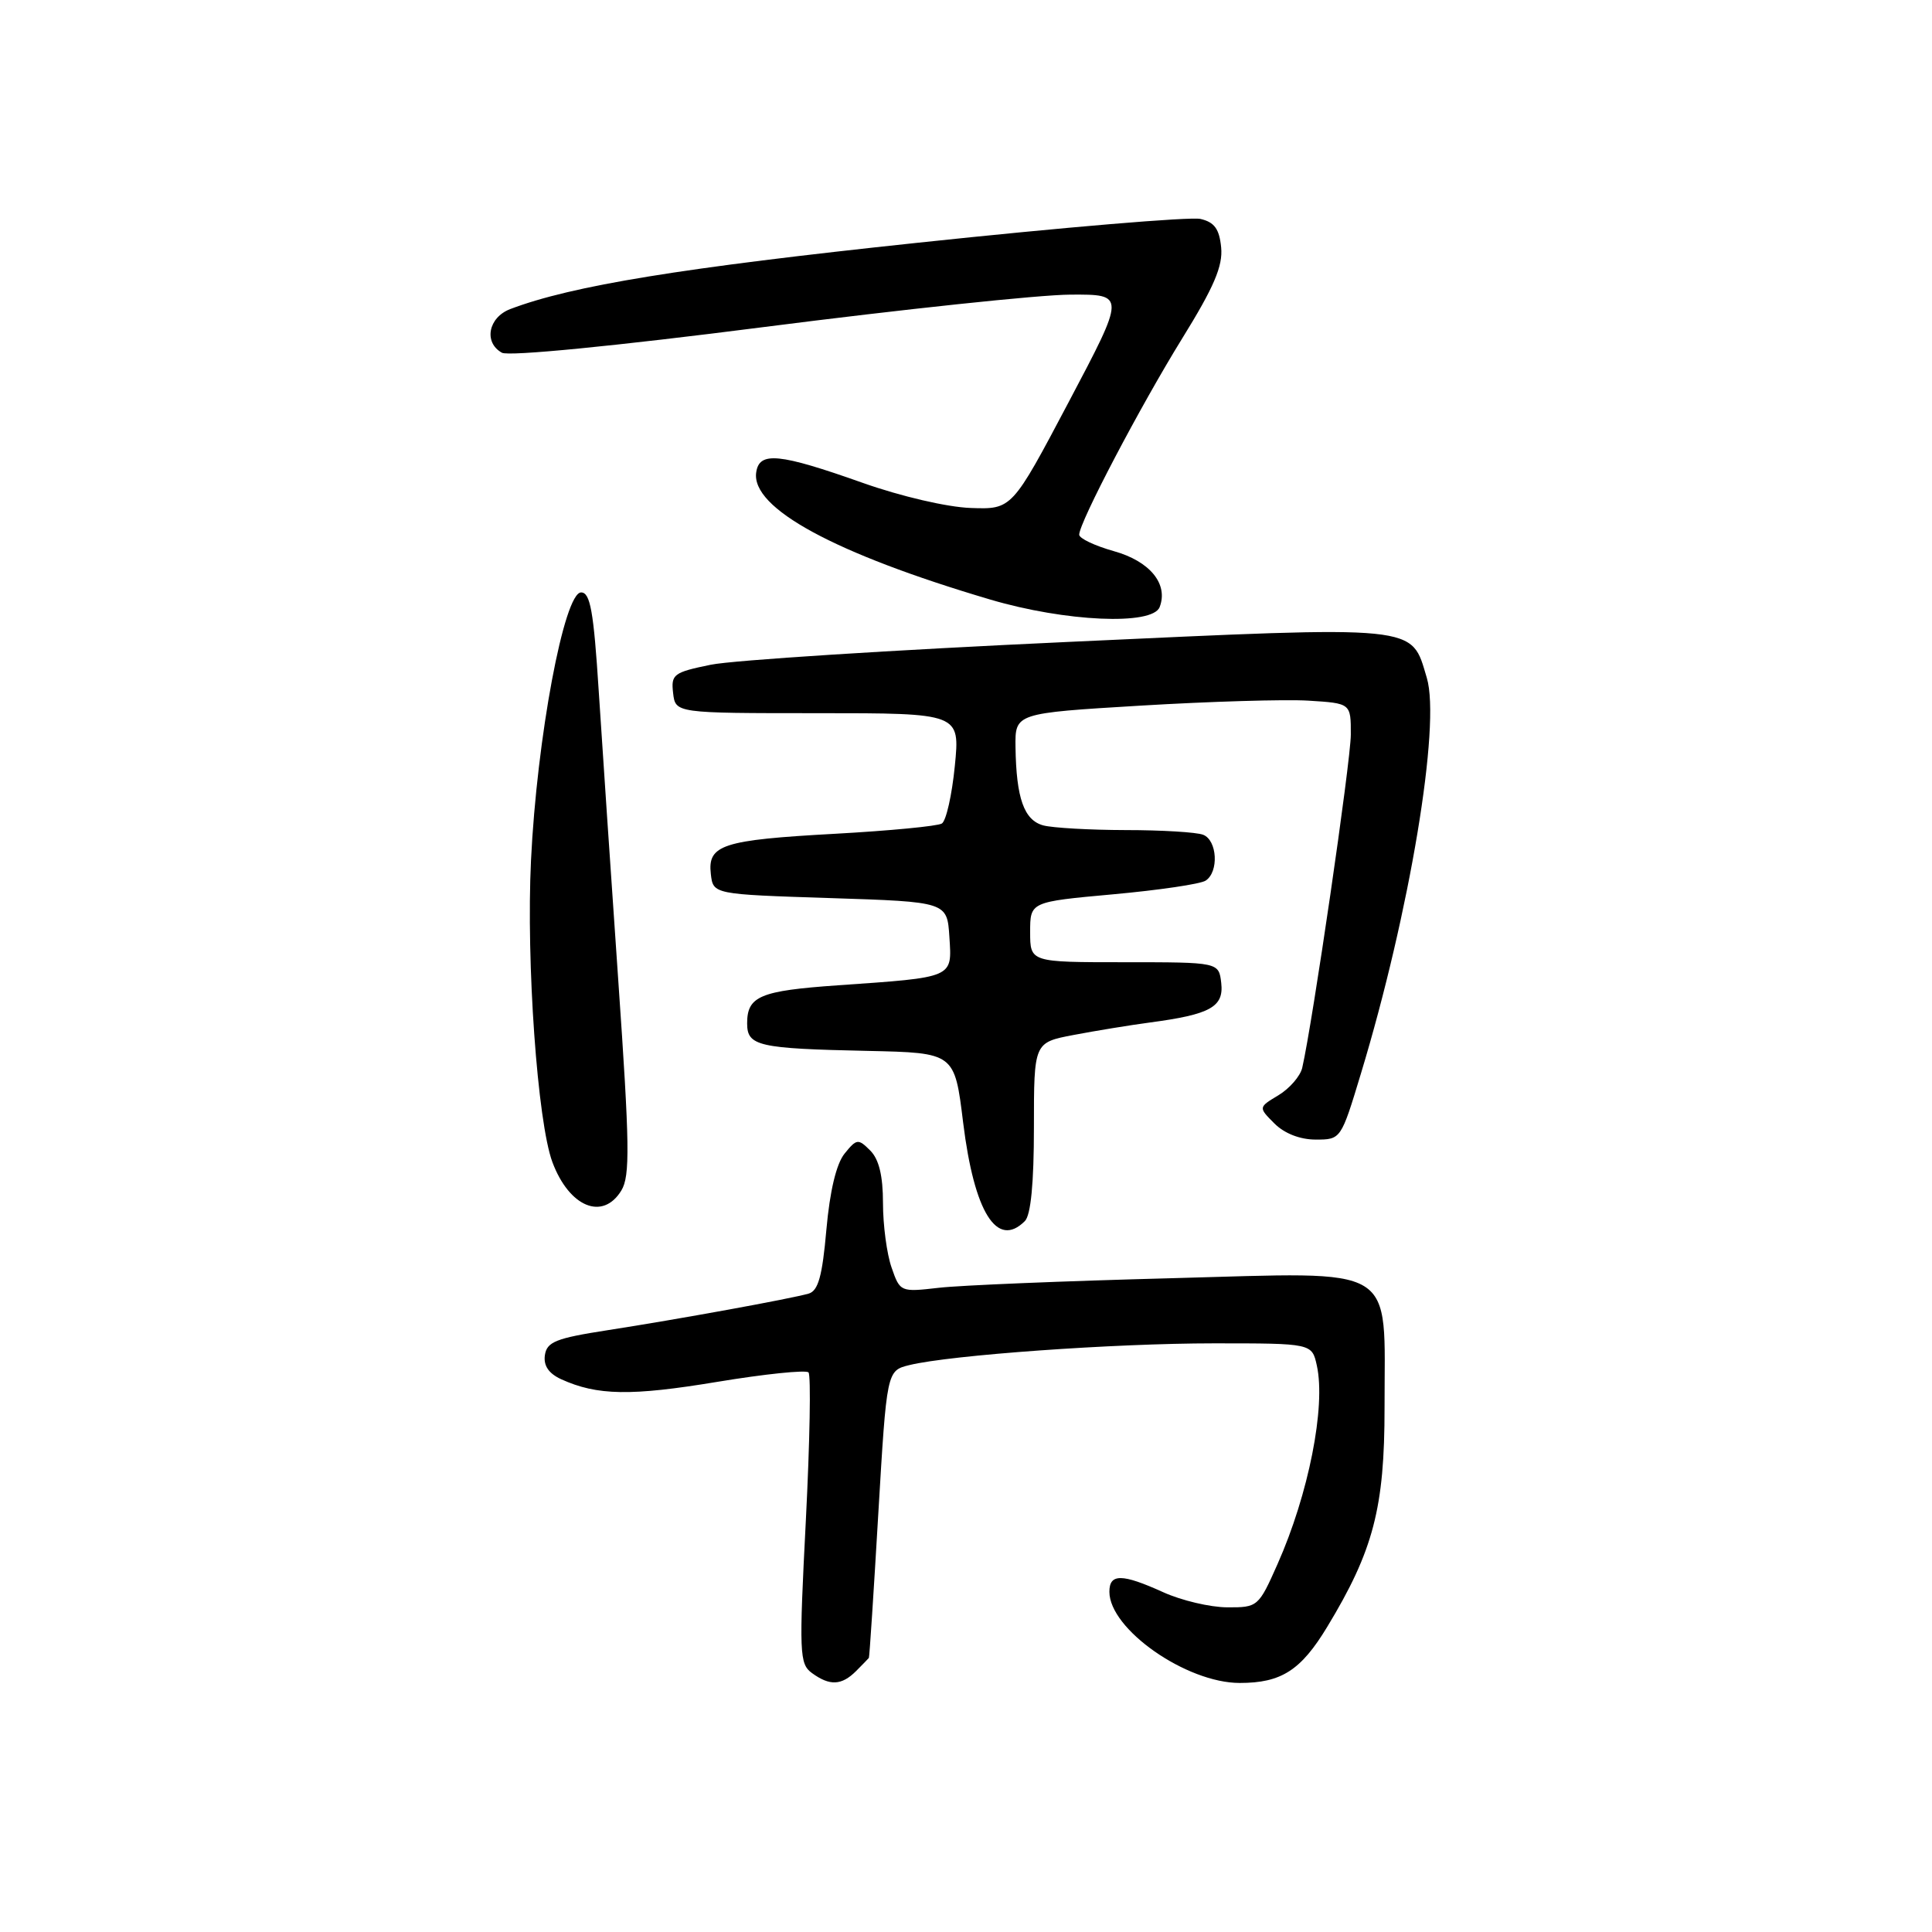 <?xml version="1.0" encoding="UTF-8" standalone="no"?>
<!DOCTYPE svg PUBLIC "-//W3C//DTD SVG 1.1//EN" "http://www.w3.org/Graphics/SVG/1.1/DTD/svg11.dtd" >
<svg xmlns="http://www.w3.org/2000/svg" xmlns:xlink="http://www.w3.org/1999/xlink" version="1.1" viewBox="0 0 256 256">
 <g >
 <path fill="currentColor"
d=" M 113.43 221.43 C 114.29 220.56 115.06 219.78 115.13 219.68 C 115.21 219.58 115.77 210.98 116.38 200.56 C 117.50 181.62 117.50 181.62 120.50 180.88 C 125.94 179.55 147.62 178.00 160.84 178.00 C 173.84 178.00 173.84 178.00 174.49 180.95 C 175.69 186.40 173.39 198.00 169.28 207.25 C 166.77 212.91 166.66 213.00 162.61 212.98 C 160.35 212.97 156.54 212.07 154.14 210.98 C 148.67 208.50 147.00 208.48 147.00 210.92 C 147.00 215.87 157.19 223.00 164.27 223.00 C 169.77 223.00 172.37 221.34 175.85 215.59 C 181.98 205.48 183.47 199.79 183.46 186.50 C 183.44 167.24 185.63 168.57 155.22 169.37 C 141.07 169.74 127.20 170.31 124.39 170.64 C 119.32 171.22 119.26 171.20 118.14 167.96 C 117.51 166.17 117.00 162.33 117.00 159.42 C 117.00 155.80 116.47 153.61 115.31 152.45 C 113.72 150.86 113.51 150.88 111.91 152.86 C 110.82 154.21 109.96 157.79 109.50 162.94 C 108.96 169.10 108.42 171.04 107.15 171.41 C 104.78 172.09 89.87 174.81 80.50 176.26 C 73.66 177.32 72.46 177.80 72.20 179.57 C 72.00 180.96 72.71 182.00 74.37 182.76 C 79.12 184.92 83.61 185.00 95.00 183.11 C 101.33 182.06 106.78 181.50 107.13 181.85 C 107.47 182.21 107.31 191.02 106.78 201.44 C 105.87 219.13 105.92 220.47 107.59 221.69 C 109.95 223.41 111.51 223.34 113.43 221.43 Z  M 135.80 161.80 C 136.59 161.01 137.00 156.77 137.00 149.37 C 137.00 138.14 137.00 138.14 142.25 137.14 C 145.14 136.59 149.71 135.84 152.41 135.48 C 160.38 134.42 162.18 133.42 161.82 130.25 C 161.50 127.50 161.50 127.50 149.00 127.50 C 136.50 127.50 136.50 127.50 136.50 123.50 C 136.50 119.50 136.50 119.50 147.50 118.50 C 153.55 117.95 159.06 117.14 159.75 116.69 C 161.53 115.54 161.30 111.33 159.42 110.61 C 158.55 110.27 153.94 109.99 149.17 109.99 C 144.40 109.98 139.48 109.70 138.24 109.37 C 135.69 108.68 134.66 105.77 134.56 99.00 C 134.50 94.50 134.50 94.50 151.13 93.50 C 160.28 92.95 170.29 92.65 173.38 92.84 C 179.00 93.19 179.00 93.19 178.99 97.34 C 178.98 100.89 173.92 135.56 172.55 141.50 C 172.29 142.60 170.88 144.23 169.41 145.12 C 166.73 146.73 166.73 146.73 168.87 148.87 C 170.19 150.19 172.26 151.00 174.34 151.00 C 177.68 151.00 177.69 150.98 180.33 142.25 C 186.79 120.94 190.93 96.05 189.06 89.82 C 186.94 82.74 188.51 82.90 141.50 85.06 C 118.40 86.12 97.11 87.48 94.19 88.08 C 89.25 89.09 88.90 89.35 89.19 91.83 C 89.50 94.50 89.50 94.50 108.36 94.50 C 127.21 94.50 127.21 94.50 126.52 101.49 C 126.14 105.34 125.37 108.77 124.80 109.12 C 124.24 109.47 117.86 110.08 110.64 110.48 C 95.71 111.30 93.74 111.94 94.19 115.82 C 94.50 118.50 94.50 118.50 110.00 119.00 C 125.50 119.50 125.50 119.50 125.80 124.16 C 126.15 129.62 126.49 129.48 111.00 130.56 C 100.71 131.28 99.00 132.00 99.00 135.60 C 99.00 138.61 100.45 138.94 114.99 139.25 C 126.49 139.50 126.49 139.50 127.62 148.74 C 129.09 160.67 132.11 165.49 135.80 161.80 Z  M 82.33 157.75 C 83.50 155.83 83.44 151.73 81.93 130.00 C 80.96 115.97 79.79 98.65 79.33 91.50 C 78.66 80.98 78.21 78.50 77.00 78.50 C 74.75 78.50 71.14 97.78 70.36 114.01 C 69.71 127.50 71.22 148.70 73.20 154.00 C 75.43 159.95 79.87 161.78 82.33 157.75 Z  M 153.66 80.44 C 154.84 77.38 152.36 74.36 147.59 73.03 C 145.07 72.32 143.00 71.34 143.00 70.85 C 143.00 69.24 151.07 53.87 156.65 44.84 C 160.86 38.04 162.05 35.25 161.81 32.79 C 161.57 30.34 160.92 29.44 159.07 29.01 C 157.73 28.70 140.85 30.12 121.57 32.17 C 90.24 35.49 75.79 37.85 67.62 40.95 C 64.70 42.06 64.06 45.38 66.51 46.74 C 67.40 47.24 81.51 45.86 101.26 43.33 C 119.54 40.99 137.80 39.05 141.83 39.04 C 149.15 39.00 149.15 39.00 141.62 53.25 C 134.09 67.50 134.09 67.50 128.63 67.31 C 125.51 67.20 119.40 65.78 114.34 63.99 C 103.22 60.05 100.60 59.79 100.20 62.60 C 99.52 67.34 110.58 73.34 131.20 79.44 C 141.17 82.39 152.72 82.90 153.66 80.44 Z "/>
</g>
</svg>